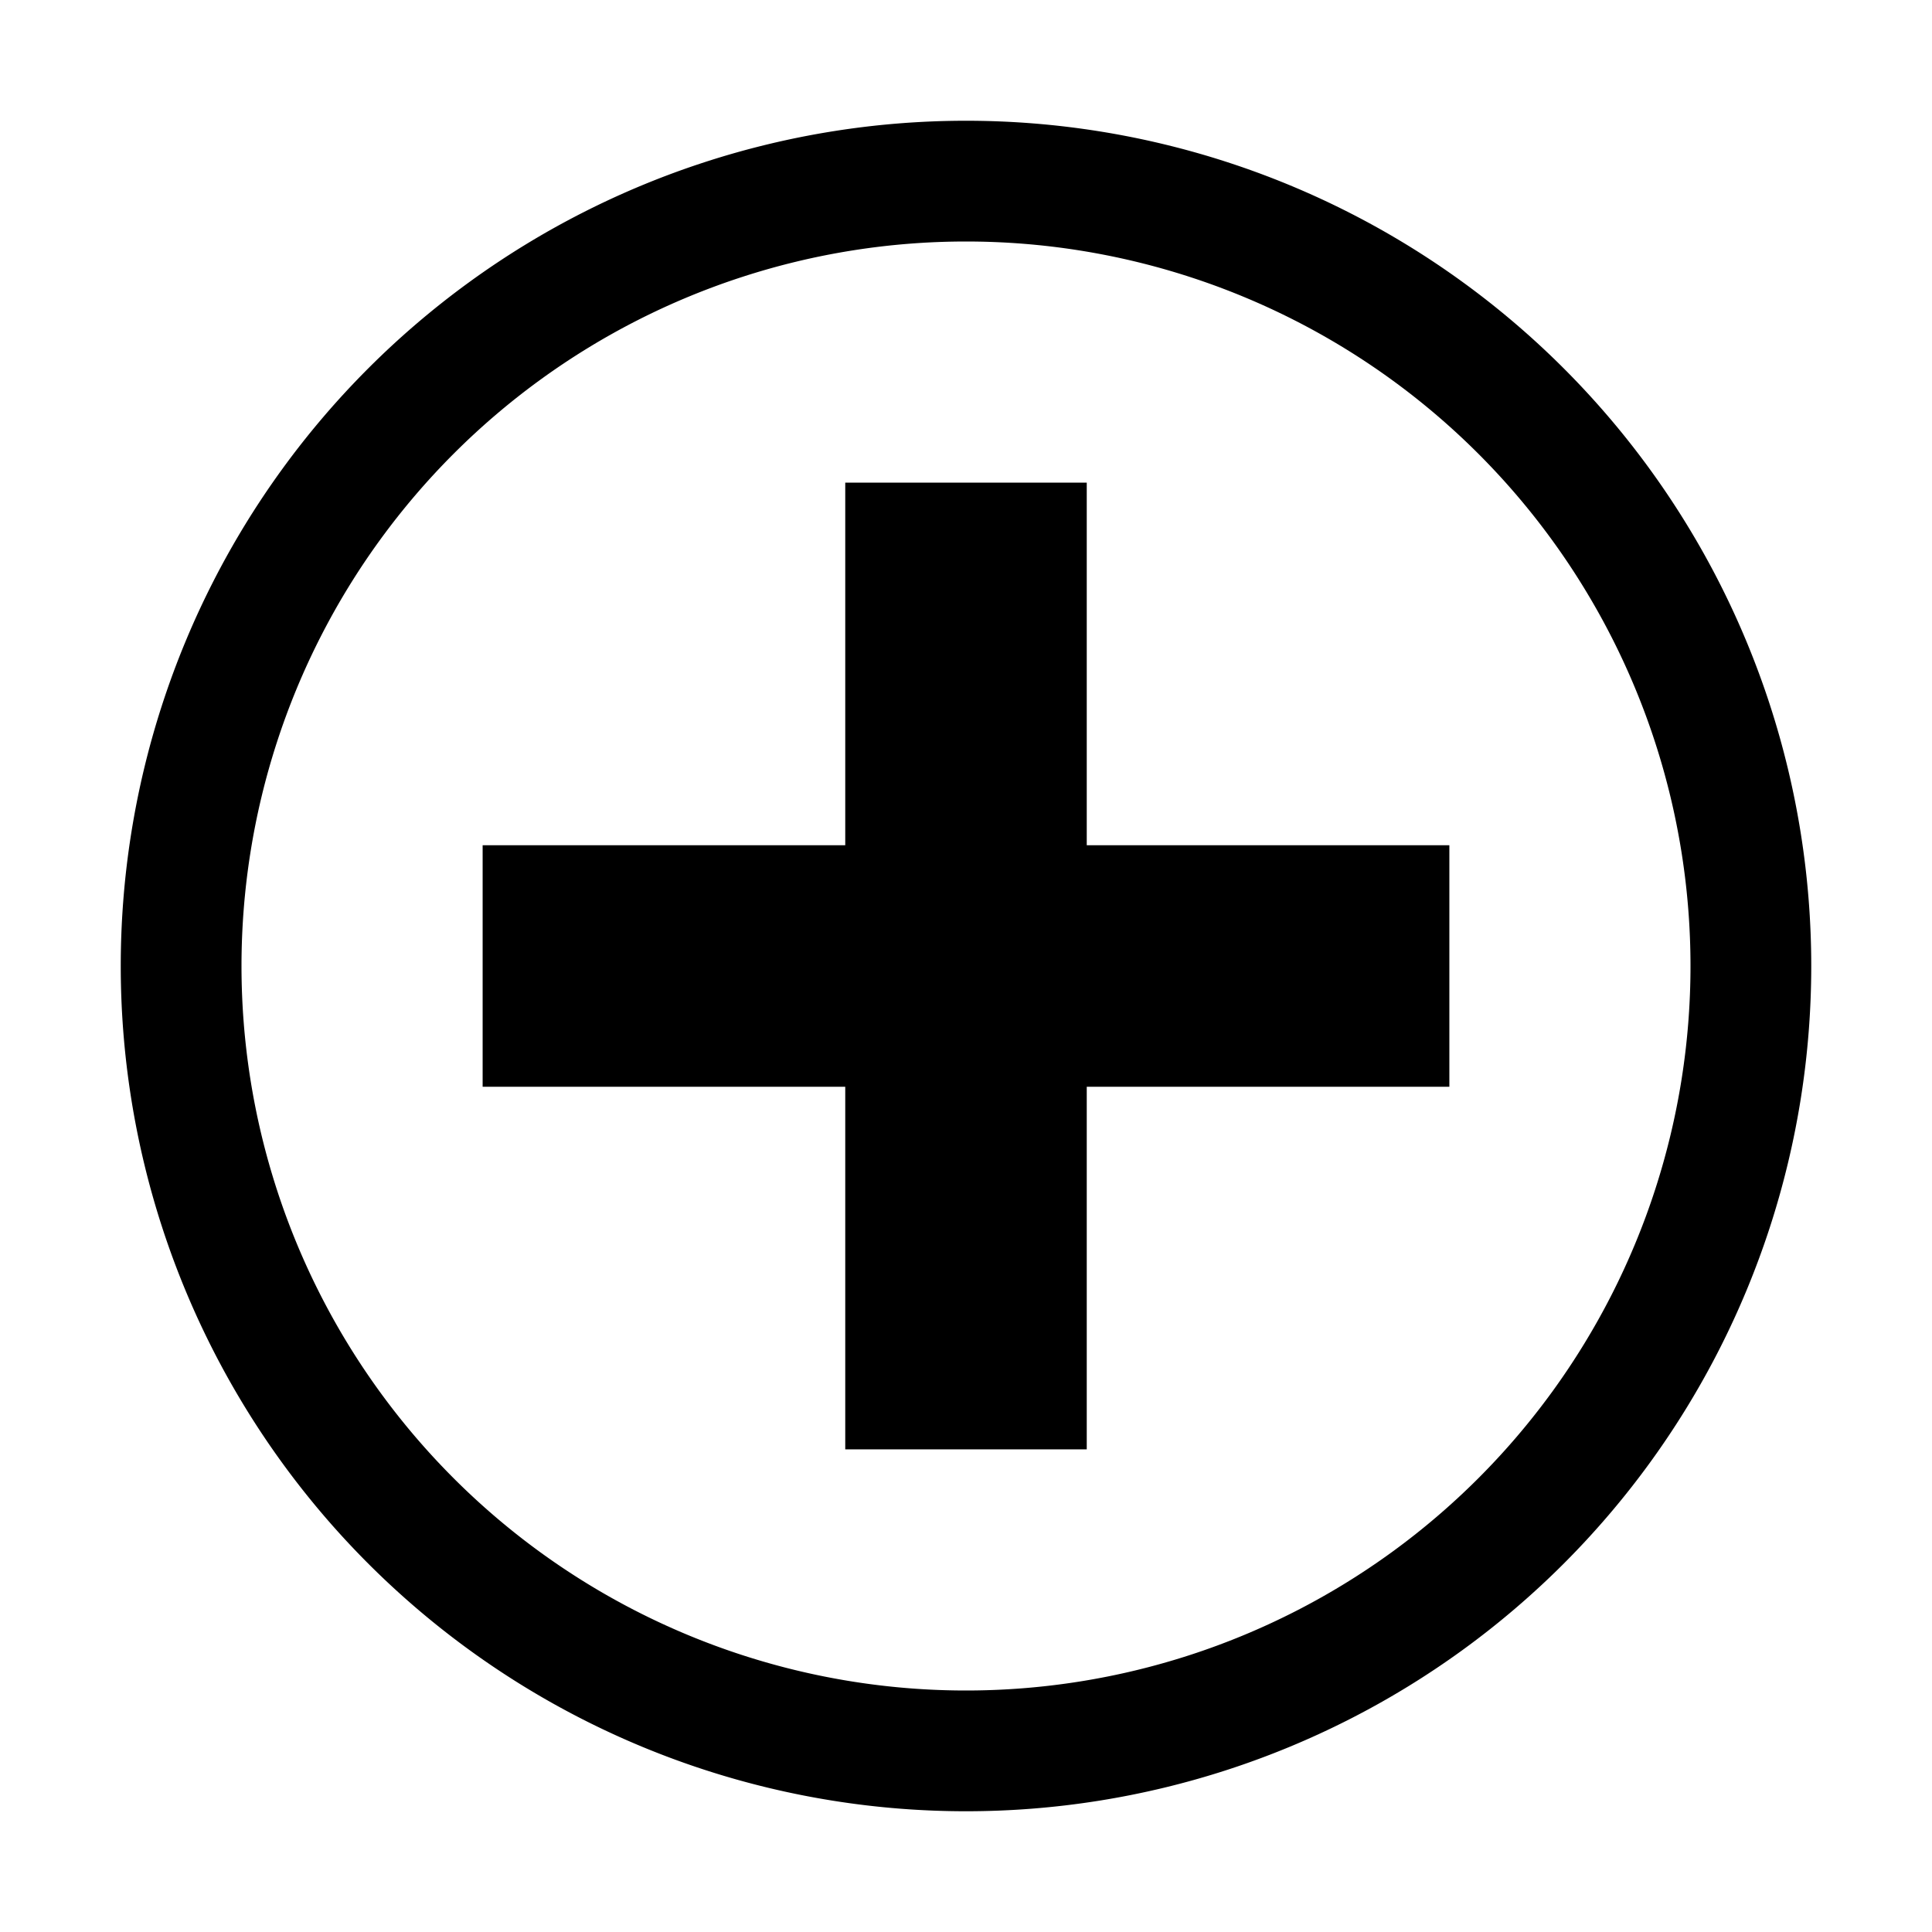 <svg xmlns="http://www.w3.org/2000/svg" viewBox="0 0 16 16" width="16px" height="16px"><g><path fill-rule="evenodd" d="M12.003 7v2H9v3.003H7V9H3.997V7H7V3.997h2V7h3.003zM8 1a7 7 0 110 14A7 7 0 018 1zm0 13A6 6 0 108 2a6 6 0 000 12z"></path></g></svg>